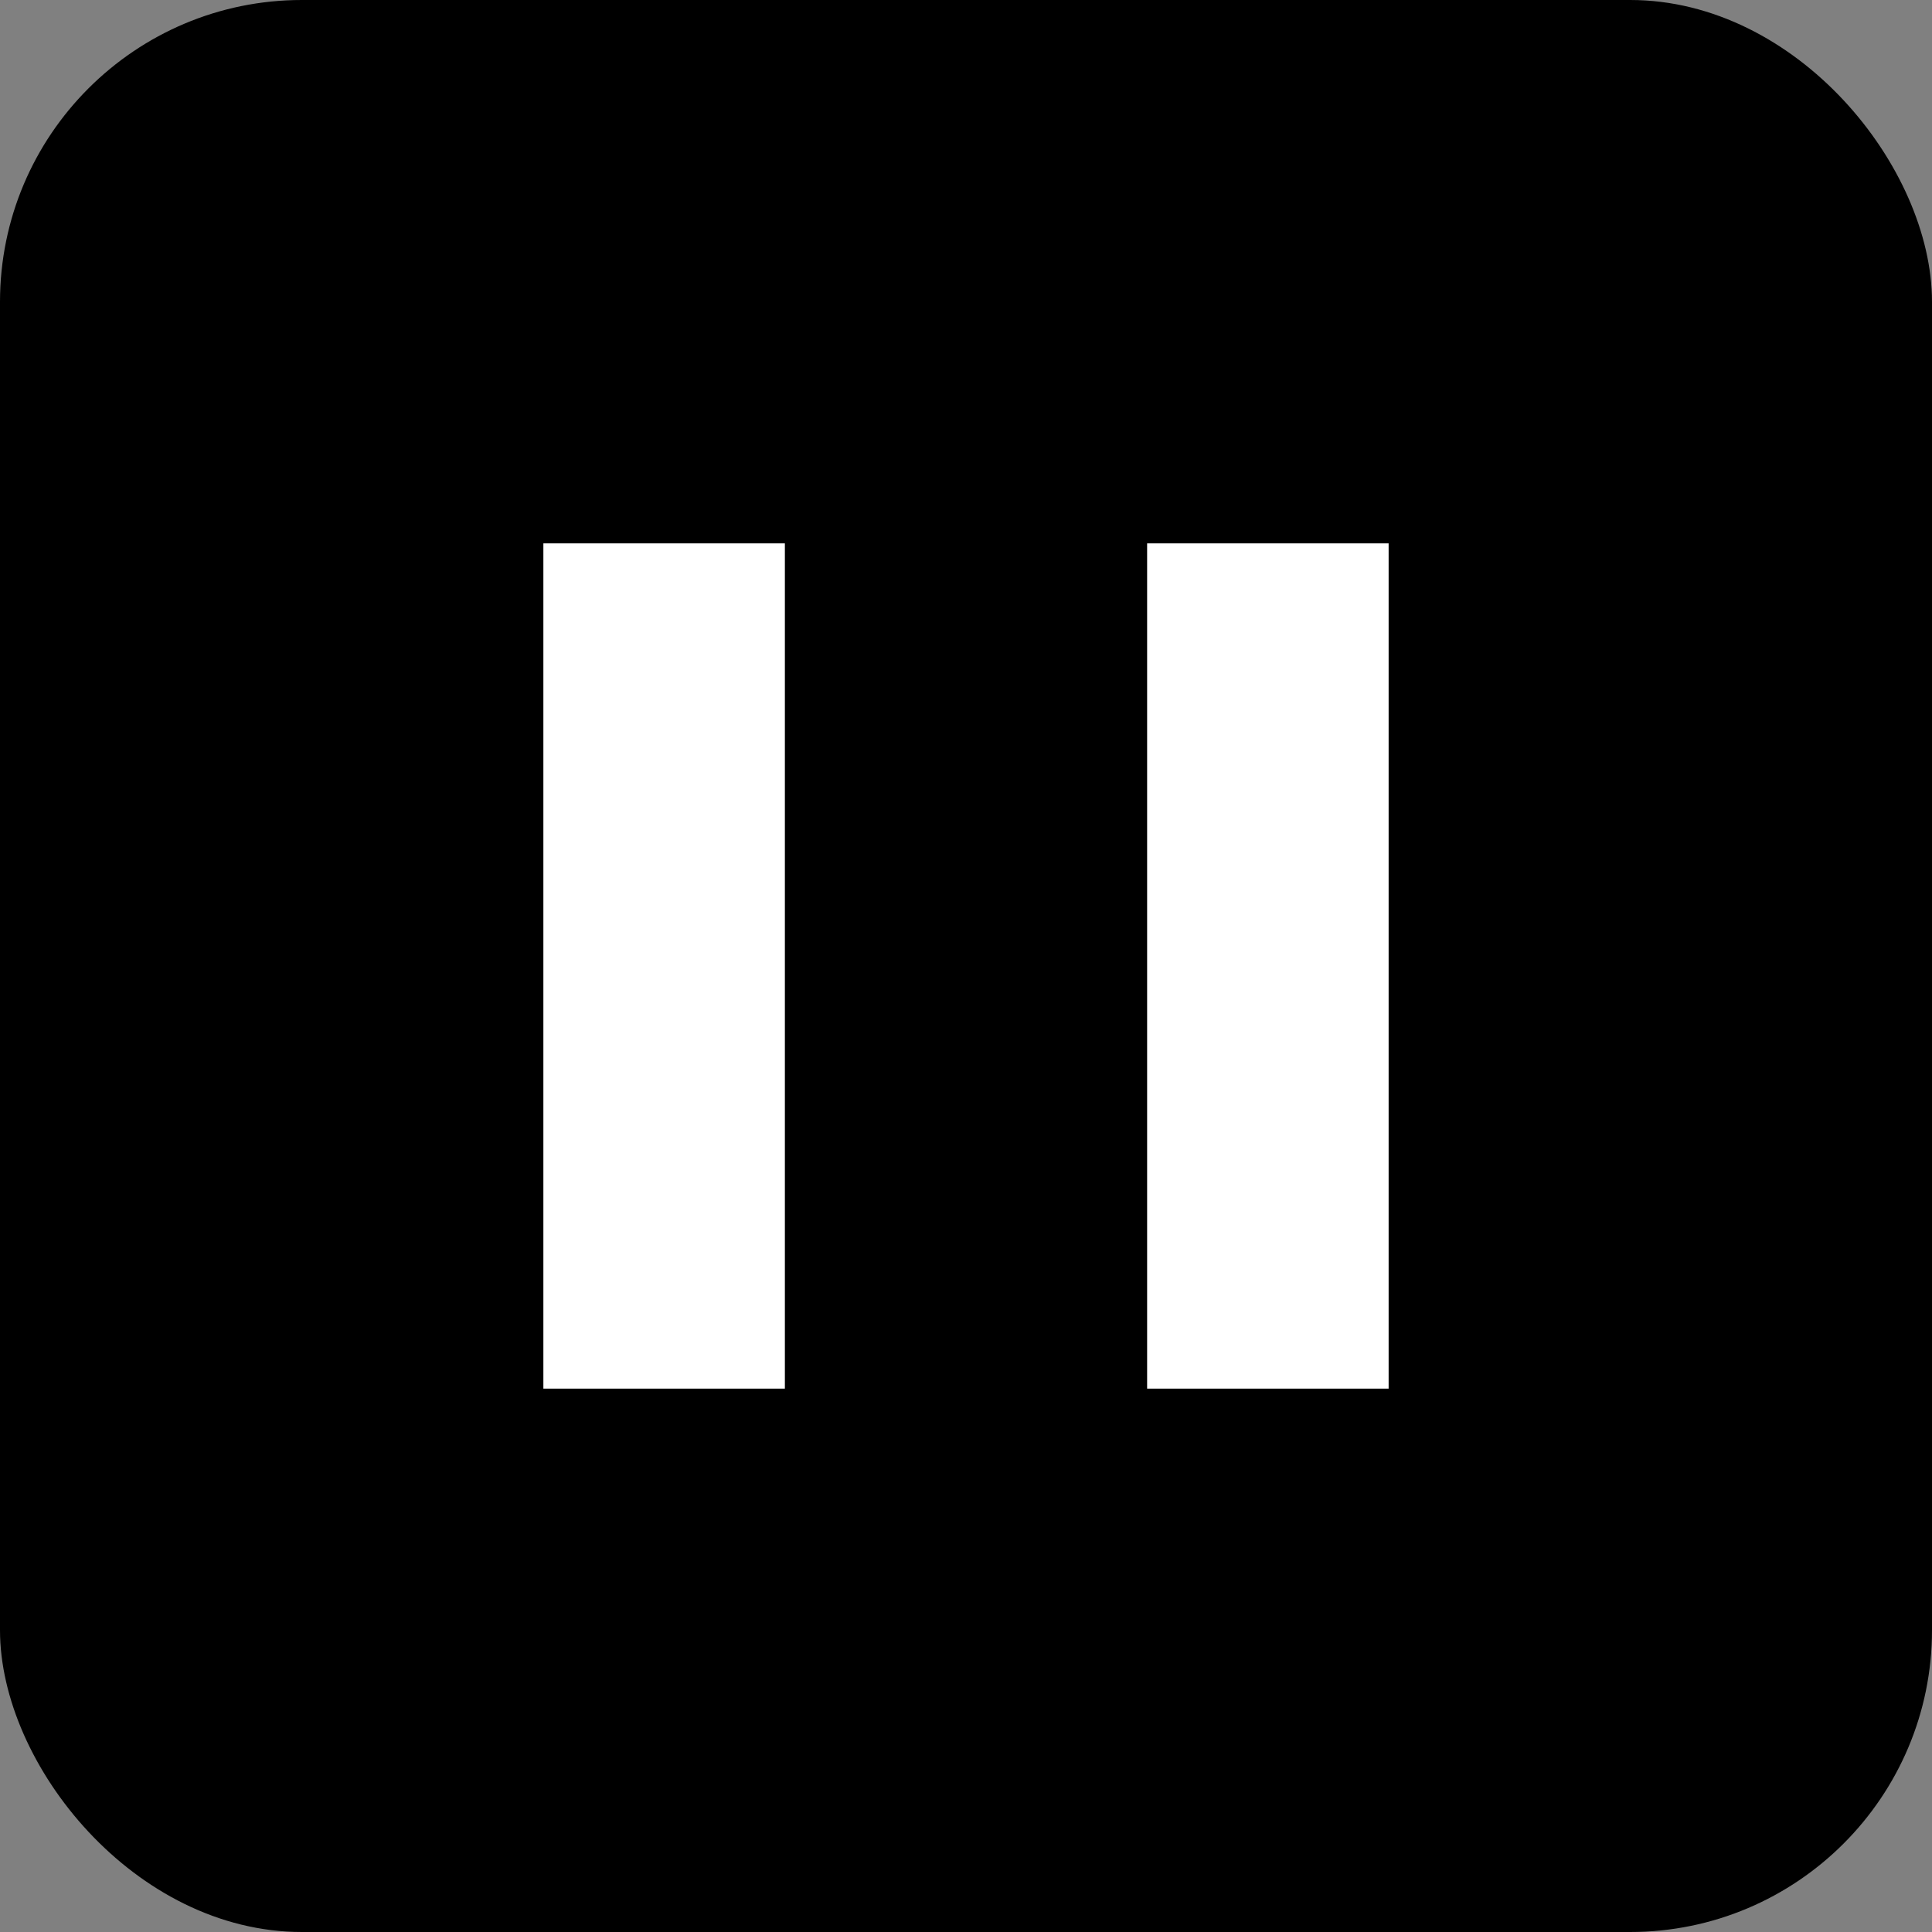 <svg xmlns="http://www.w3.org/2000/svg" width="64" height="64">
  <rect width="100%" height="100%" fill="#808080" stroke="none"/>
  <rect width="64" height="64" rx="10" fill="#00000066"/>
  <rect x="18" y="18" width="8" height="28" fill="#fff"/>
  <rect x="38" y="18" width="8" height="28" fill="#fff"/>
</svg>